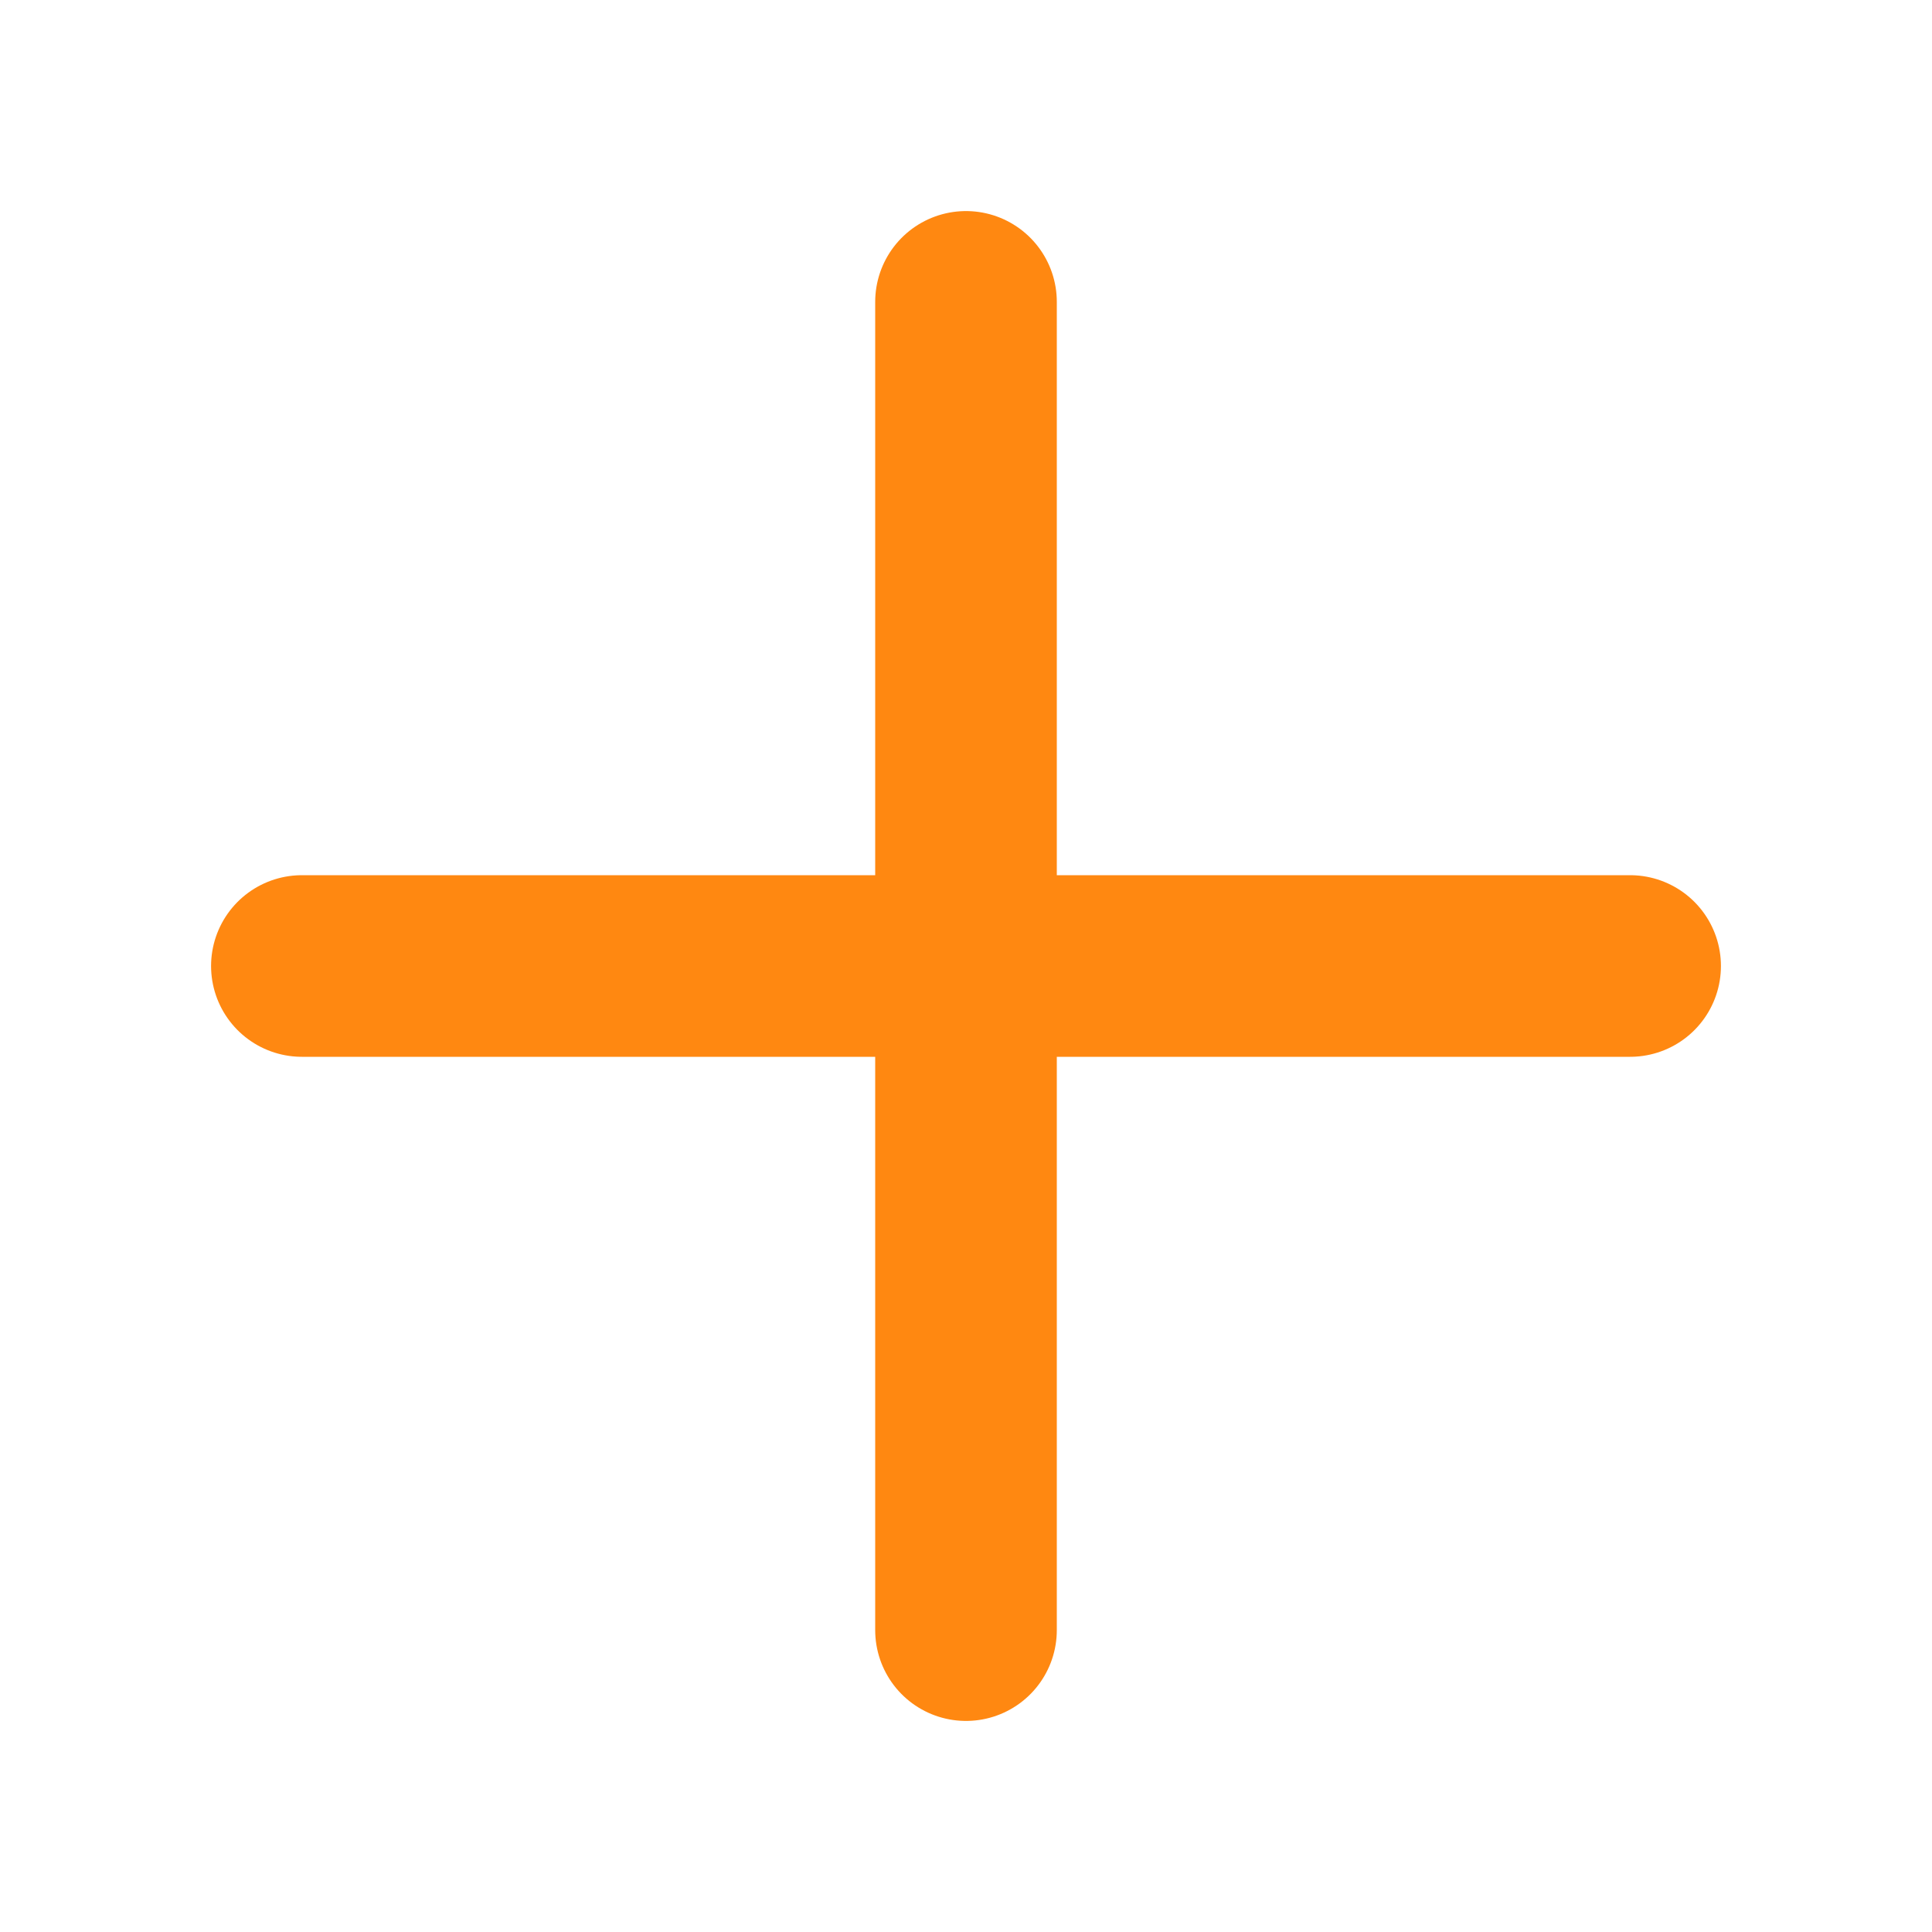 <svg width="20" height="20" viewBox="0 0 20 20" fill="none" xmlns="http://www.w3.org/2000/svg">
<path d="M3.125 10H16.875" stroke="#f81" stroke-width="1.88" stroke-linecap="round" stroke-linejoin="round"/>
<path d="M10 3.125V16.875" stroke="#f81" stroke-width="1.88" stroke-linecap="round" stroke-linejoin="round"/>
</svg>
